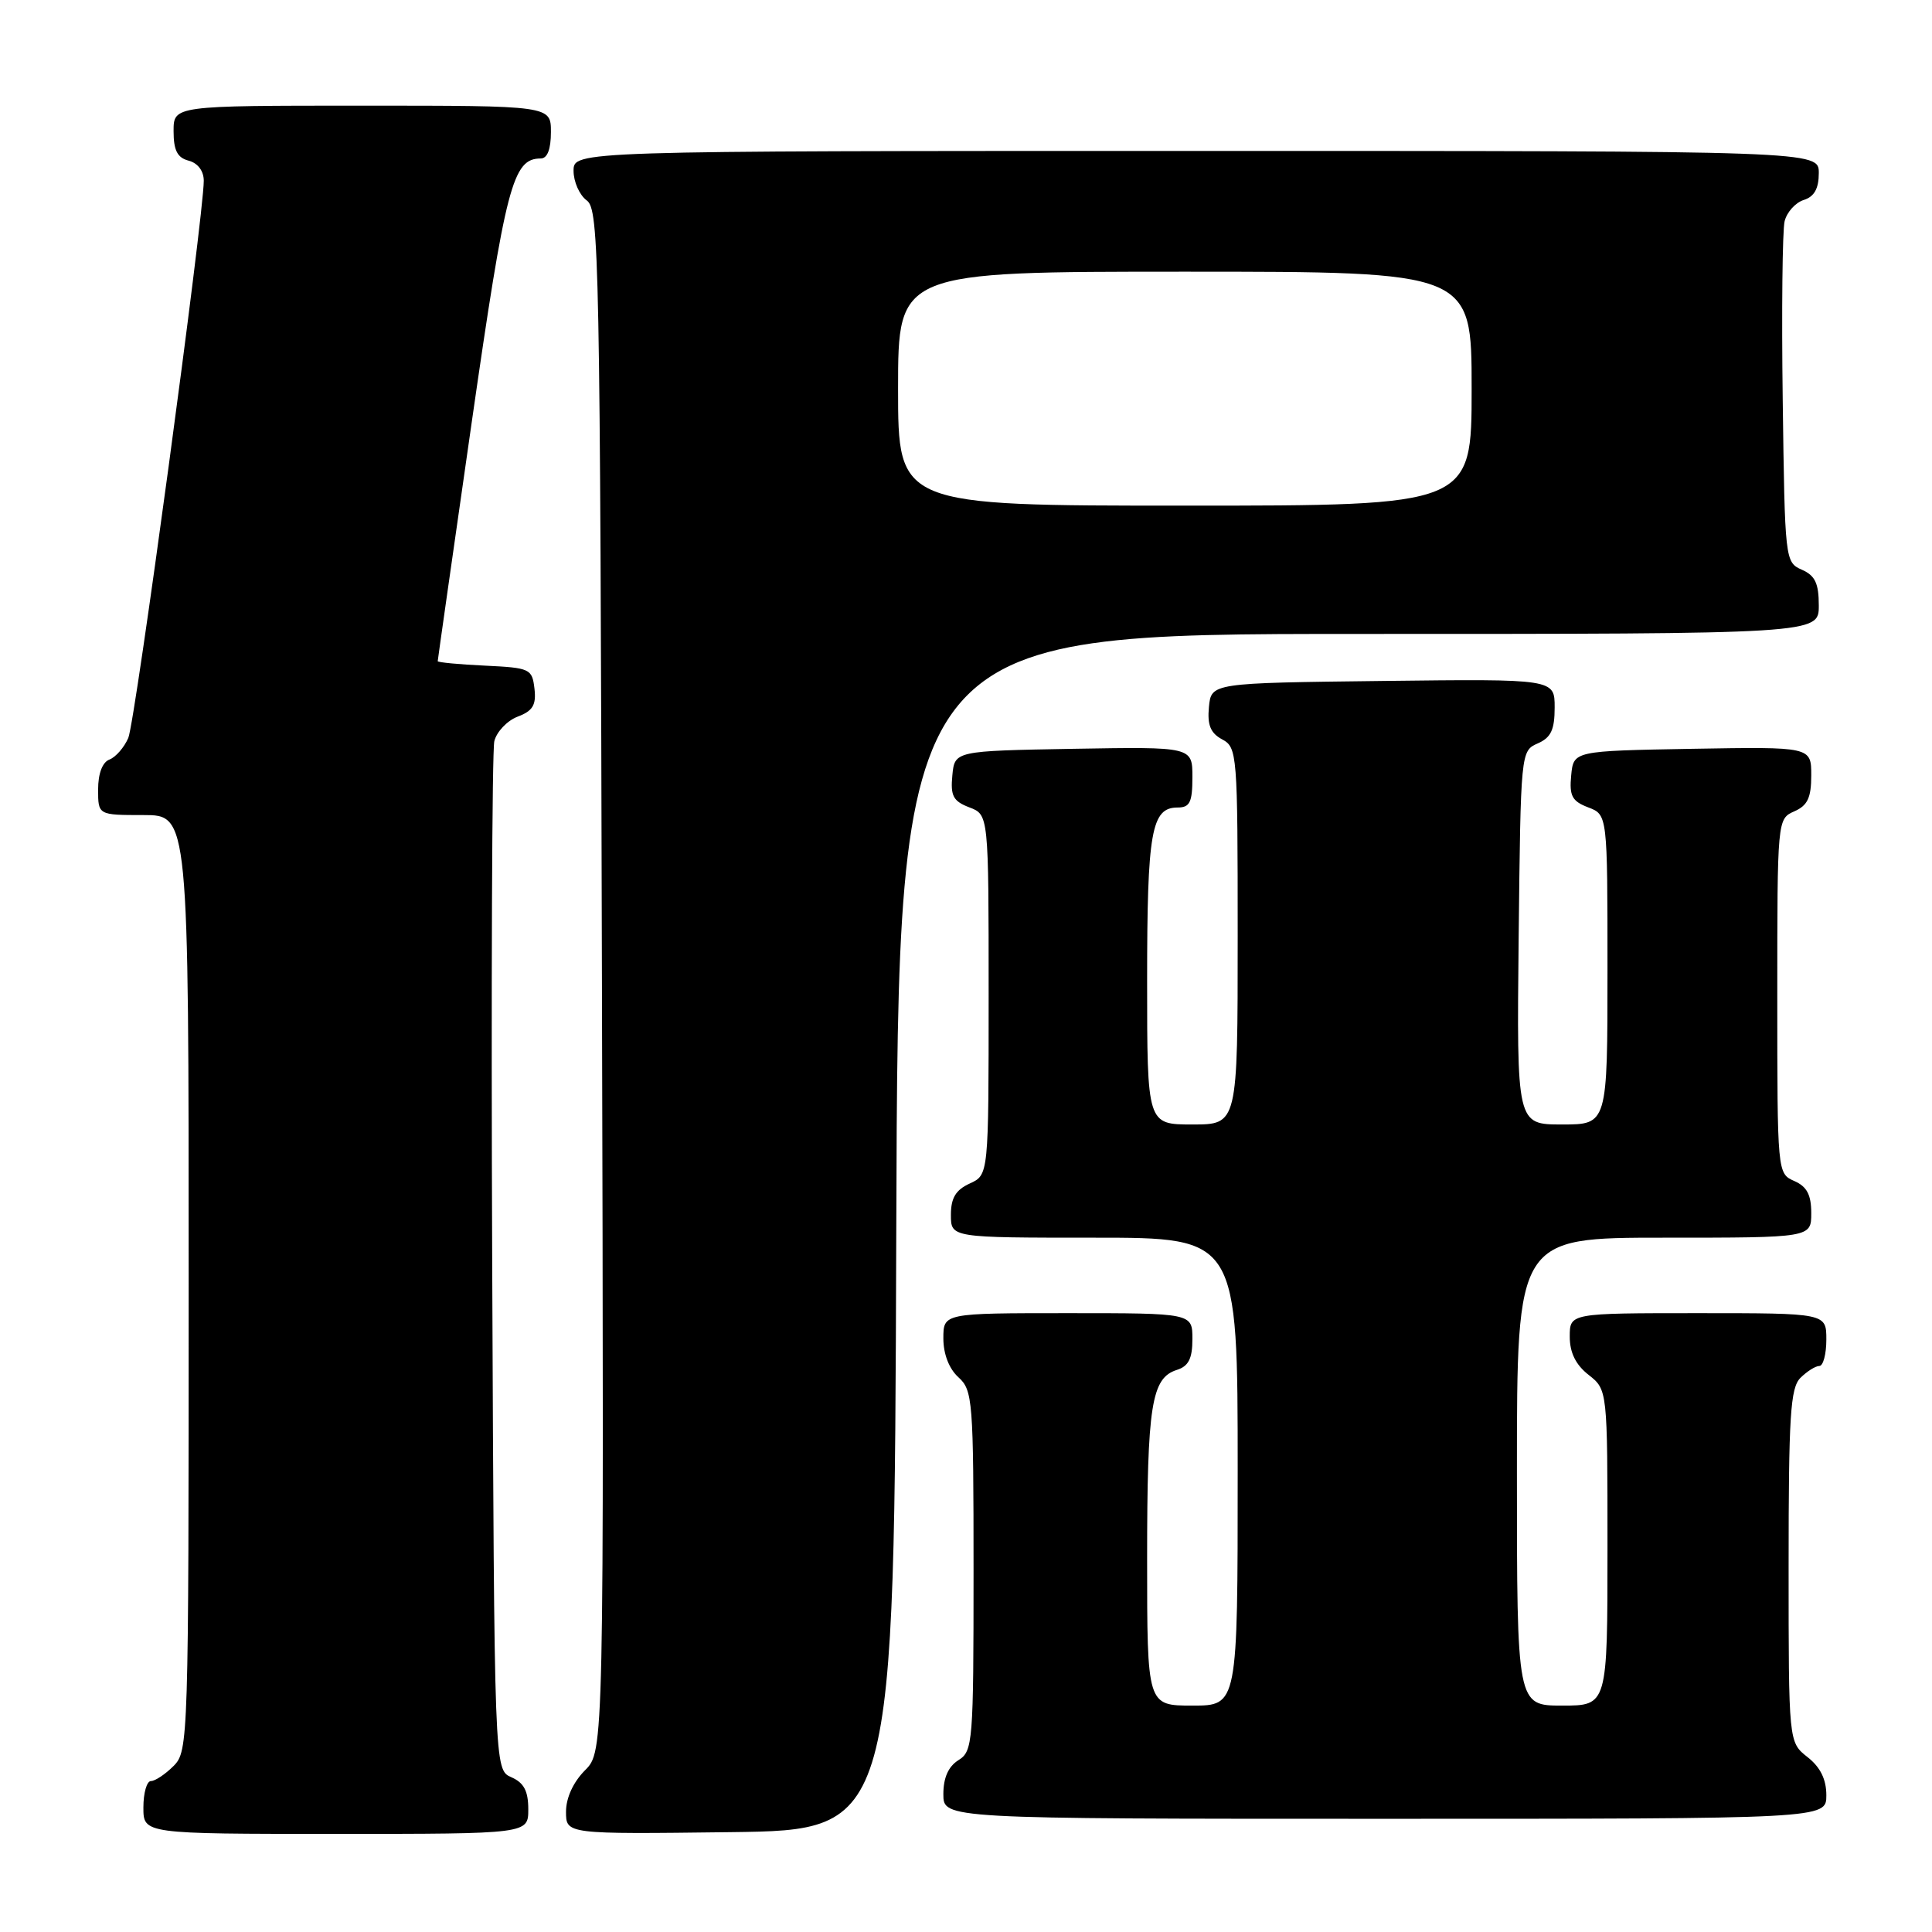 <?xml version="1.0" encoding="UTF-8" standalone="no"?>
<!DOCTYPE svg PUBLIC "-//W3C//DTD SVG 1.1//EN" "http://www.w3.org/Graphics/SVG/1.1/DTD/svg11.dtd" >
<svg xmlns="http://www.w3.org/2000/svg" xmlns:xlink="http://www.w3.org/1999/xlink" version="1.1" viewBox="0 0 256 256">
 <g >
 <path fill="currentColor"
d=" M 70.00 239.74 C 70.00 237.31 69.42 236.22 67.75 235.49 C 65.50 234.50 65.50 234.50 65.22 167.50 C 65.07 130.65 65.20 99.47 65.50 98.21 C 65.81 96.96 67.20 95.49 68.59 94.96 C 70.60 94.20 71.07 93.42 70.82 91.25 C 70.51 88.61 70.24 88.49 64.25 88.20 C 60.81 88.04 58.00 87.77 58.00 87.61 C 58.00 87.45 60.03 73.22 62.50 55.99 C 67.03 24.50 67.94 21.00 71.65 21.00 C 72.53 21.00 73.00 19.77 73.00 17.50 C 73.00 14.00 73.00 14.00 48.00 14.00 C 23.00 14.00 23.00 14.00 23.00 17.38 C 23.00 19.93 23.50 20.90 25.00 21.29 C 26.21 21.61 27.00 22.65 27.00 23.95 C 27.00 28.59 17.92 95.64 17.00 97.78 C 16.46 99.03 15.34 100.32 14.51 100.64 C 13.57 100.99 13.00 102.50 13.00 104.61 C 13.00 108.00 13.00 108.00 19.00 108.00 C 25.00 108.00 25.00 108.00 25.00 170.00 C 25.00 230.67 24.96 232.04 23.00 234.00 C 21.90 235.10 20.55 236.00 20.00 236.00 C 19.45 236.00 19.00 237.57 19.00 239.50 C 19.00 243.00 19.00 243.00 44.50 243.00 C 70.00 243.00 70.00 243.00 70.00 239.74 Z  M 118.76 163.25 C 119.01 84.00 119.01 84.00 180.01 84.00 C 241.00 84.00 241.00 84.00 241.00 80.24 C 241.00 77.29 240.51 76.26 238.75 75.49 C 236.53 74.51 236.50 74.21 236.22 53.00 C 236.06 41.17 236.18 30.52 236.47 29.32 C 236.76 28.12 237.90 26.85 239.00 26.50 C 240.40 26.06 241.00 24.99 241.00 22.93 C 241.00 20.00 241.00 20.00 158.50 20.00 C 76.00 20.00 76.00 20.00 76.00 22.64 C 76.00 24.09 76.79 25.86 77.75 26.56 C 79.39 27.76 79.52 34.03 79.76 129.95 C 80.03 232.06 80.03 232.06 77.51 234.58 C 75.96 236.14 75.00 238.22 75.00 240.06 C 75.00 243.04 75.00 243.04 96.75 242.77 C 118.50 242.50 118.50 242.50 118.76 163.25 Z  M 242.00 237.89 C 242.00 235.77 241.21 234.16 239.50 232.82 C 237.00 230.85 237.00 230.85 237.00 207.50 C 237.00 187.60 237.23 183.91 238.57 182.57 C 239.44 181.71 240.56 181.00 241.07 181.00 C 241.58 181.00 242.00 179.43 242.00 177.50 C 242.00 174.00 242.00 174.00 225.00 174.00 C 208.00 174.00 208.00 174.00 208.00 177.11 C 208.00 179.23 208.79 180.84 210.50 182.18 C 213.00 184.15 213.00 184.15 213.00 205.07 C 213.00 226.00 213.00 226.00 207.00 226.00 C 201.00 226.00 201.00 226.00 201.00 195.00 C 201.00 164.00 201.00 164.00 220.50 164.00 C 240.00 164.00 240.00 164.00 240.00 160.74 C 240.00 158.31 239.42 157.22 237.75 156.49 C 235.51 155.50 235.50 155.41 235.50 132.00 C 235.50 108.59 235.51 108.50 237.75 107.51 C 239.51 106.74 240.00 105.71 240.00 102.74 C 240.00 98.95 240.00 98.95 224.25 99.22 C 208.50 99.50 208.50 99.50 208.19 102.75 C 207.93 105.46 208.30 106.16 210.44 106.98 C 213.00 107.95 213.00 107.95 213.00 128.48 C 213.00 149.00 213.00 149.00 206.98 149.00 C 200.97 149.00 200.97 149.00 201.23 124.25 C 201.50 99.66 201.51 99.49 203.75 98.51 C 205.51 97.74 206.00 96.71 206.00 93.74 C 206.00 89.96 206.00 89.96 183.25 90.23 C 160.50 90.50 160.50 90.50 160.19 93.68 C 159.96 96.07 160.40 97.14 161.94 97.97 C 163.94 99.04 164.00 99.86 164.00 124.04 C 164.00 149.00 164.00 149.00 158.00 149.00 C 152.00 149.00 152.00 149.00 152.00 129.93 C 152.00 110.18 152.56 107.00 156.04 107.00 C 157.66 107.00 158.00 106.31 158.00 102.97 C 158.00 98.95 158.00 98.95 142.25 99.22 C 126.50 99.50 126.50 99.50 126.19 102.75 C 125.93 105.46 126.30 106.16 128.44 106.98 C 131.00 107.95 131.00 107.95 131.00 131.81 C 131.00 155.68 131.00 155.68 128.50 156.82 C 126.64 157.67 126.00 158.73 126.00 160.98 C 126.00 164.00 126.00 164.00 145.00 164.00 C 164.00 164.00 164.00 164.00 164.00 195.00 C 164.00 226.00 164.00 226.00 158.00 226.00 C 152.00 226.00 152.00 226.00 152.00 206.57 C 152.00 186.19 152.57 182.59 155.94 181.52 C 157.49 181.03 158.00 180.02 158.00 177.43 C 158.00 174.00 158.00 174.00 141.50 174.00 C 125.00 174.00 125.00 174.00 125.00 177.35 C 125.00 179.42 125.76 181.38 127.00 182.50 C 128.89 184.21 129.00 185.58 129.00 208.15 C 129.00 230.90 128.91 232.04 127.00 233.23 C 125.66 234.07 125.00 235.56 125.00 237.74 C 125.00 241.00 125.00 241.00 183.50 241.00 C 242.00 241.00 242.00 241.00 242.00 237.89 Z  M 119.00 51.50 C 119.00 36.00 119.00 36.00 157.00 36.00 C 195.00 36.00 195.00 36.00 195.00 51.50 C 195.00 67.00 195.00 67.00 157.00 67.00 C 119.00 67.00 119.00 67.00 119.00 51.50 Z "/>
</g>
</svg>